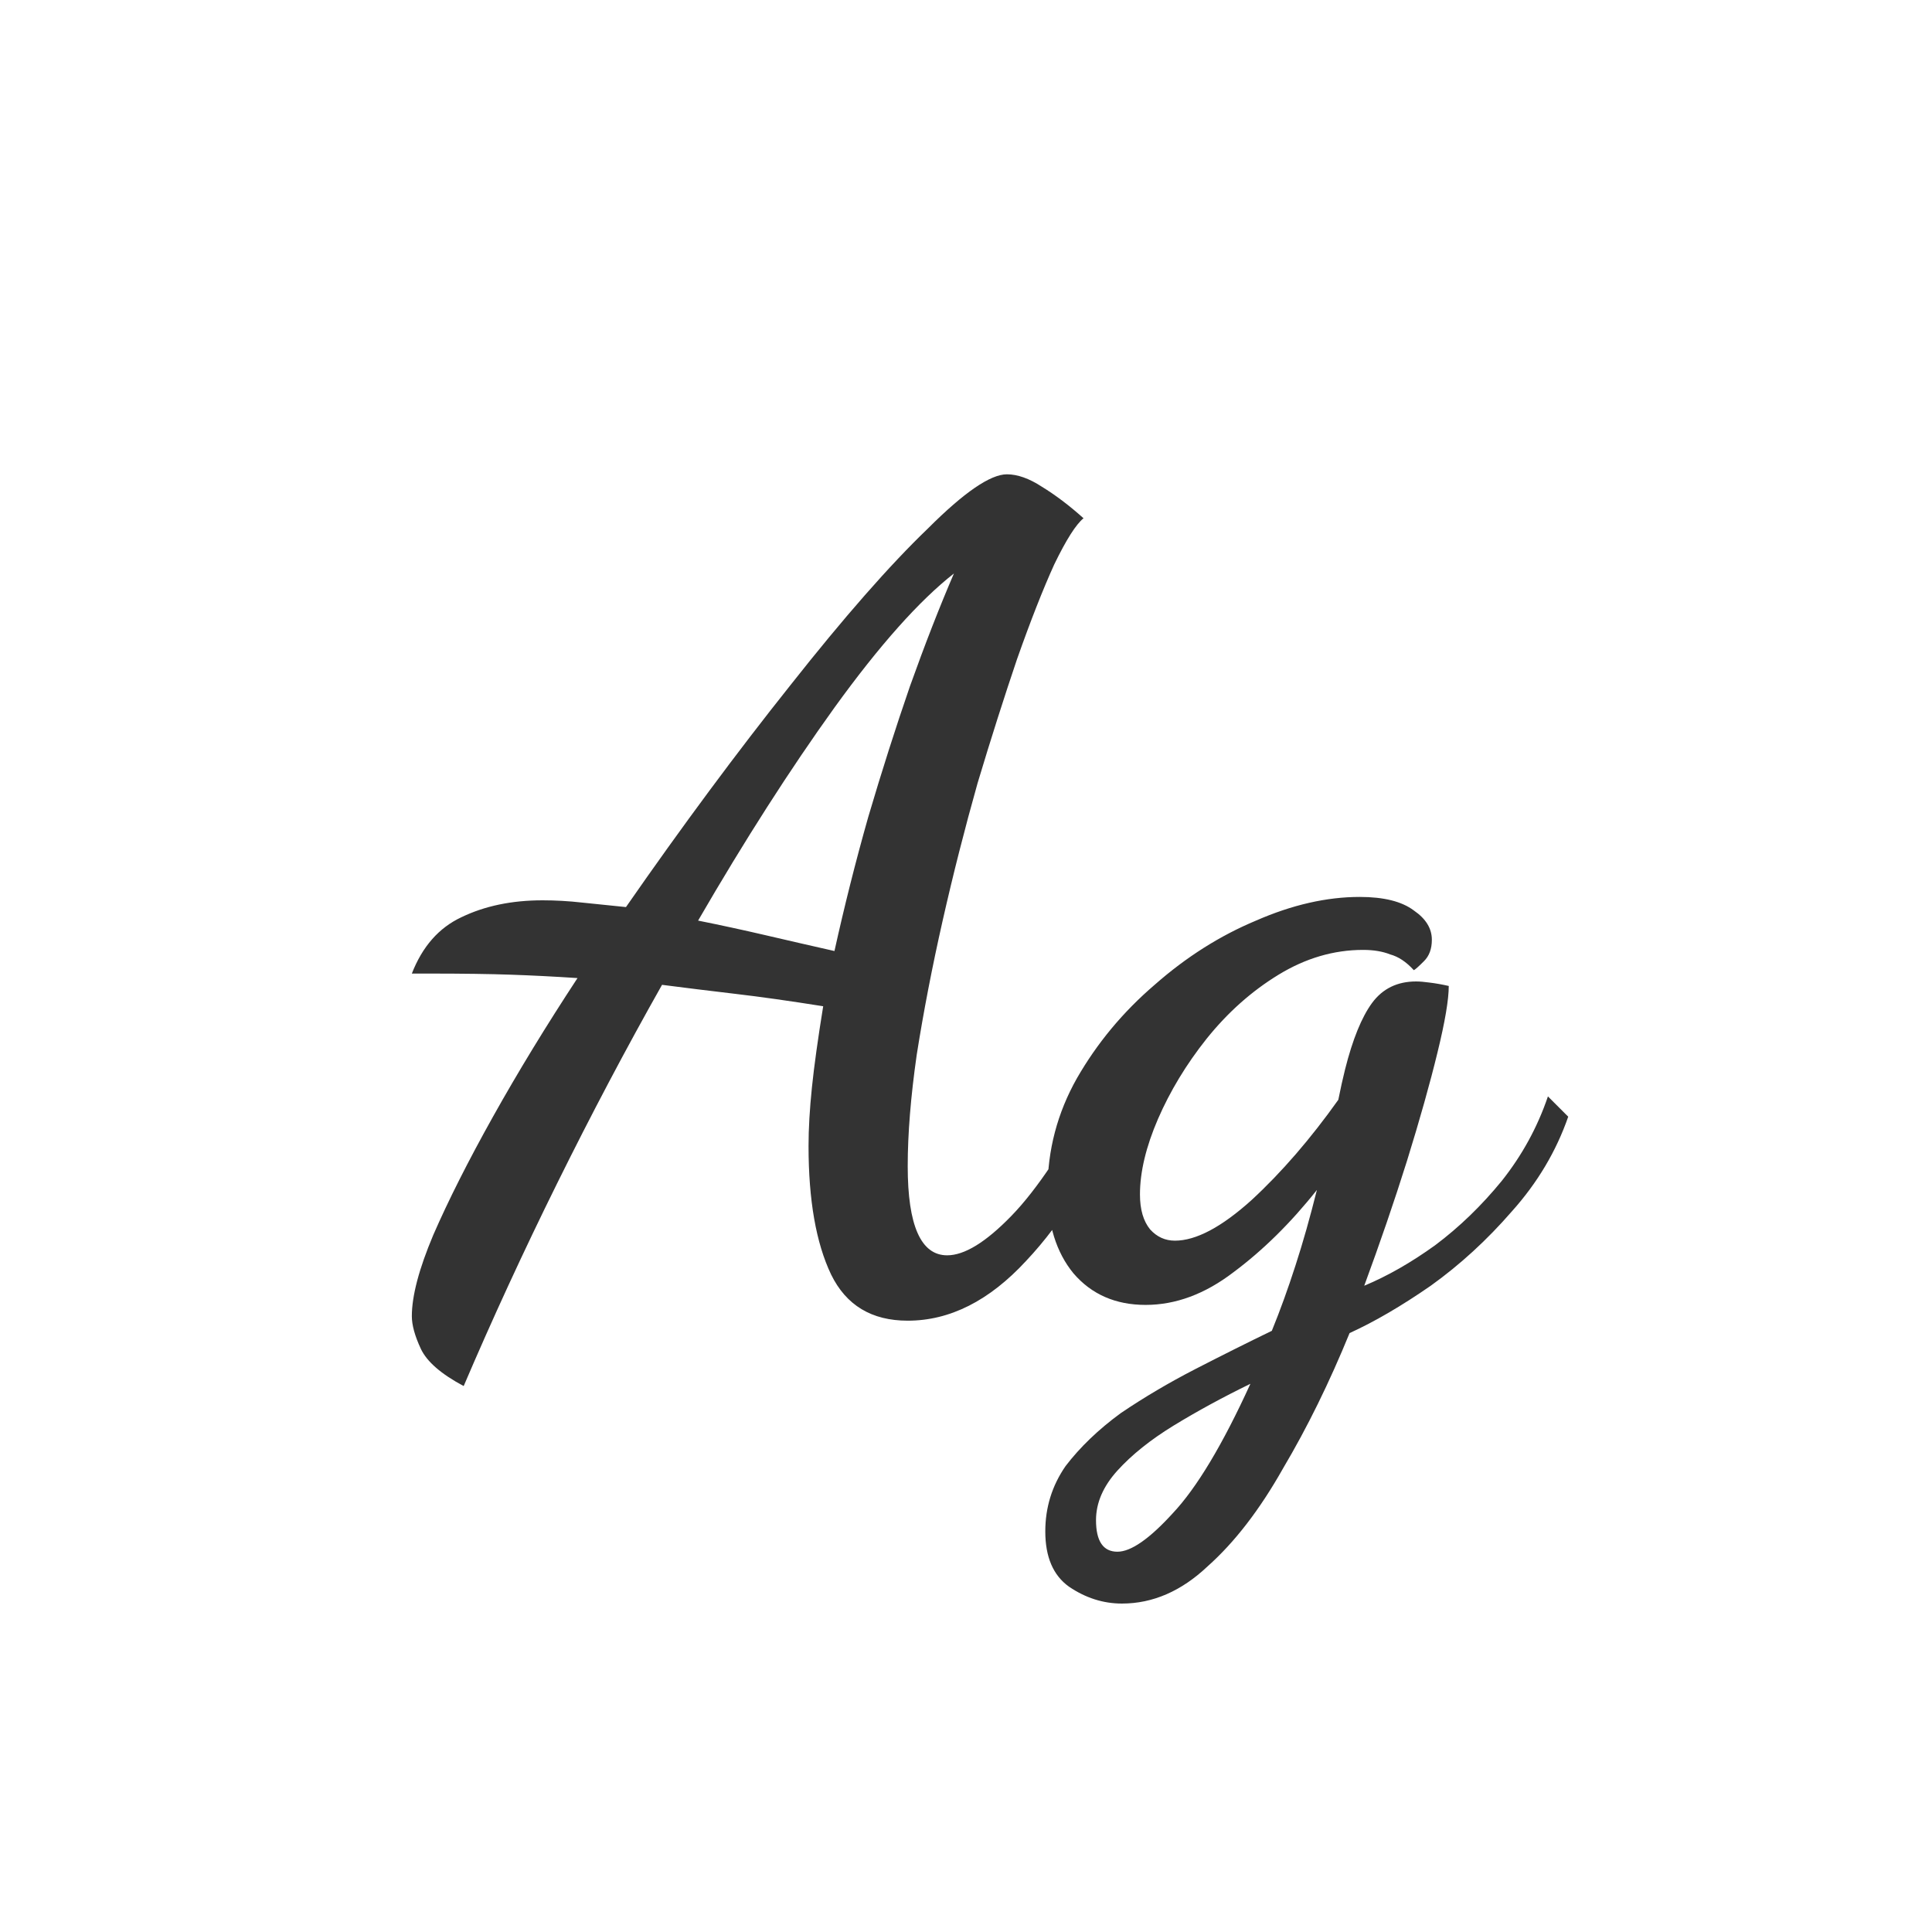 <svg width="24" height="24" viewBox="0 0 24 24" fill="none" xmlns="http://www.w3.org/2000/svg">
<path d="M5.76 17.218C5.48 17.069 5.303 16.915 5.228 16.756C5.154 16.597 5.116 16.462 5.116 16.35C5.116 16.098 5.205 15.762 5.382 15.342C5.569 14.913 5.816 14.423 6.124 13.872C6.432 13.321 6.782 12.747 7.174 12.15C6.885 12.131 6.61 12.117 6.348 12.108C6.087 12.099 5.751 12.094 5.34 12.094H5.116C5.247 11.758 5.452 11.525 5.732 11.394C6.022 11.254 6.358 11.184 6.74 11.184C6.899 11.184 7.062 11.193 7.23 11.212C7.408 11.231 7.59 11.249 7.776 11.268C8.476 10.26 9.158 9.341 9.82 8.51C10.483 7.67 11.052 7.021 11.528 6.564C11.976 6.116 12.303 5.892 12.508 5.892C12.639 5.892 12.784 5.943 12.942 6.046C13.11 6.149 13.283 6.279 13.46 6.438C13.367 6.513 13.245 6.704 13.096 7.012C12.956 7.32 12.802 7.712 12.634 8.188C12.476 8.655 12.312 9.168 12.144 9.728C11.986 10.288 11.841 10.857 11.71 11.436C11.579 12.015 11.472 12.57 11.388 13.102C11.313 13.625 11.276 14.087 11.276 14.488C11.276 15.225 11.44 15.594 11.766 15.594C11.981 15.594 12.247 15.431 12.564 15.104C12.882 14.777 13.236 14.245 13.628 13.508L13.88 13.774C13.591 14.539 13.213 15.169 12.746 15.664C12.289 16.159 11.799 16.406 11.276 16.406C10.828 16.406 10.511 16.215 10.324 15.832C10.137 15.44 10.044 14.908 10.044 14.236C10.044 14.021 10.058 13.779 10.086 13.508C10.114 13.237 10.161 12.901 10.226 12.5C9.816 12.435 9.452 12.383 9.134 12.346C8.817 12.309 8.514 12.271 8.224 12.234C7.776 13.027 7.342 13.849 6.922 14.698C6.502 15.547 6.115 16.387 5.76 17.218ZM10.366 11.814C10.488 11.263 10.627 10.708 10.786 10.148C10.954 9.579 11.127 9.037 11.304 8.524C11.491 8.001 11.673 7.535 11.85 7.124C11.421 7.46 10.926 8.015 10.366 8.79C9.816 9.555 9.251 10.437 8.672 11.436C8.952 11.492 9.232 11.553 9.512 11.618C9.792 11.683 10.077 11.749 10.366 11.814ZM13.937 19.92C13.704 19.92 13.485 19.85 13.279 19.71C13.083 19.57 12.985 19.341 12.985 19.024C12.985 18.725 13.069 18.455 13.237 18.212C13.415 17.979 13.643 17.759 13.923 17.554C14.213 17.358 14.521 17.176 14.847 17.008C15.174 16.84 15.491 16.681 15.799 16.532C15.902 16.28 16 16.009 16.093 15.72C16.187 15.431 16.275 15.118 16.359 14.782C16.033 15.193 15.687 15.533 15.323 15.804C14.969 16.075 14.605 16.21 14.231 16.21C13.858 16.21 13.559 16.079 13.335 15.818C13.121 15.557 13.013 15.211 13.013 14.782C13.013 14.287 13.135 13.825 13.377 13.396C13.629 12.957 13.951 12.57 14.343 12.234C14.735 11.889 15.155 11.623 15.603 11.436C16.051 11.24 16.481 11.142 16.891 11.142C17.19 11.142 17.414 11.198 17.563 11.31C17.713 11.413 17.787 11.534 17.787 11.674C17.787 11.786 17.755 11.875 17.689 11.94C17.624 12.005 17.582 12.043 17.563 12.052C17.47 11.949 17.372 11.884 17.269 11.856C17.176 11.819 17.064 11.8 16.933 11.8C16.569 11.8 16.219 11.903 15.883 12.108C15.547 12.313 15.249 12.579 14.987 12.906C14.735 13.223 14.535 13.555 14.385 13.9C14.236 14.245 14.161 14.558 14.161 14.838C14.161 15.025 14.203 15.169 14.287 15.272C14.371 15.365 14.474 15.412 14.595 15.412C14.857 15.412 15.174 15.244 15.547 14.908C15.921 14.563 16.28 14.147 16.625 13.662C16.653 13.522 16.681 13.396 16.709 13.284C16.803 12.911 16.915 12.635 17.045 12.458C17.176 12.281 17.358 12.192 17.591 12.192C17.638 12.192 17.694 12.197 17.759 12.206C17.834 12.215 17.913 12.229 17.997 12.248C17.997 12.416 17.951 12.691 17.857 13.074C17.764 13.457 17.638 13.905 17.479 14.418C17.321 14.922 17.143 15.44 16.947 15.972C17.237 15.851 17.531 15.683 17.829 15.468C18.128 15.244 18.403 14.978 18.655 14.67C18.907 14.353 19.099 14.003 19.229 13.62L19.481 13.872C19.332 14.301 19.099 14.693 18.781 15.048C18.473 15.403 18.137 15.711 17.773 15.972C17.409 16.224 17.073 16.42 16.765 16.56C16.513 17.176 16.238 17.736 15.939 18.24C15.65 18.753 15.337 19.159 15.001 19.458C14.675 19.766 14.32 19.92 13.937 19.92ZM13.881 19.276C14.049 19.276 14.278 19.117 14.567 18.8C14.866 18.483 15.188 17.946 15.533 17.19C15.188 17.358 14.871 17.531 14.581 17.708C14.292 17.885 14.059 18.072 13.881 18.268C13.704 18.464 13.615 18.669 13.615 18.884C13.615 19.145 13.704 19.276 13.881 19.276Z" fill="#333333"/>
</svg>
